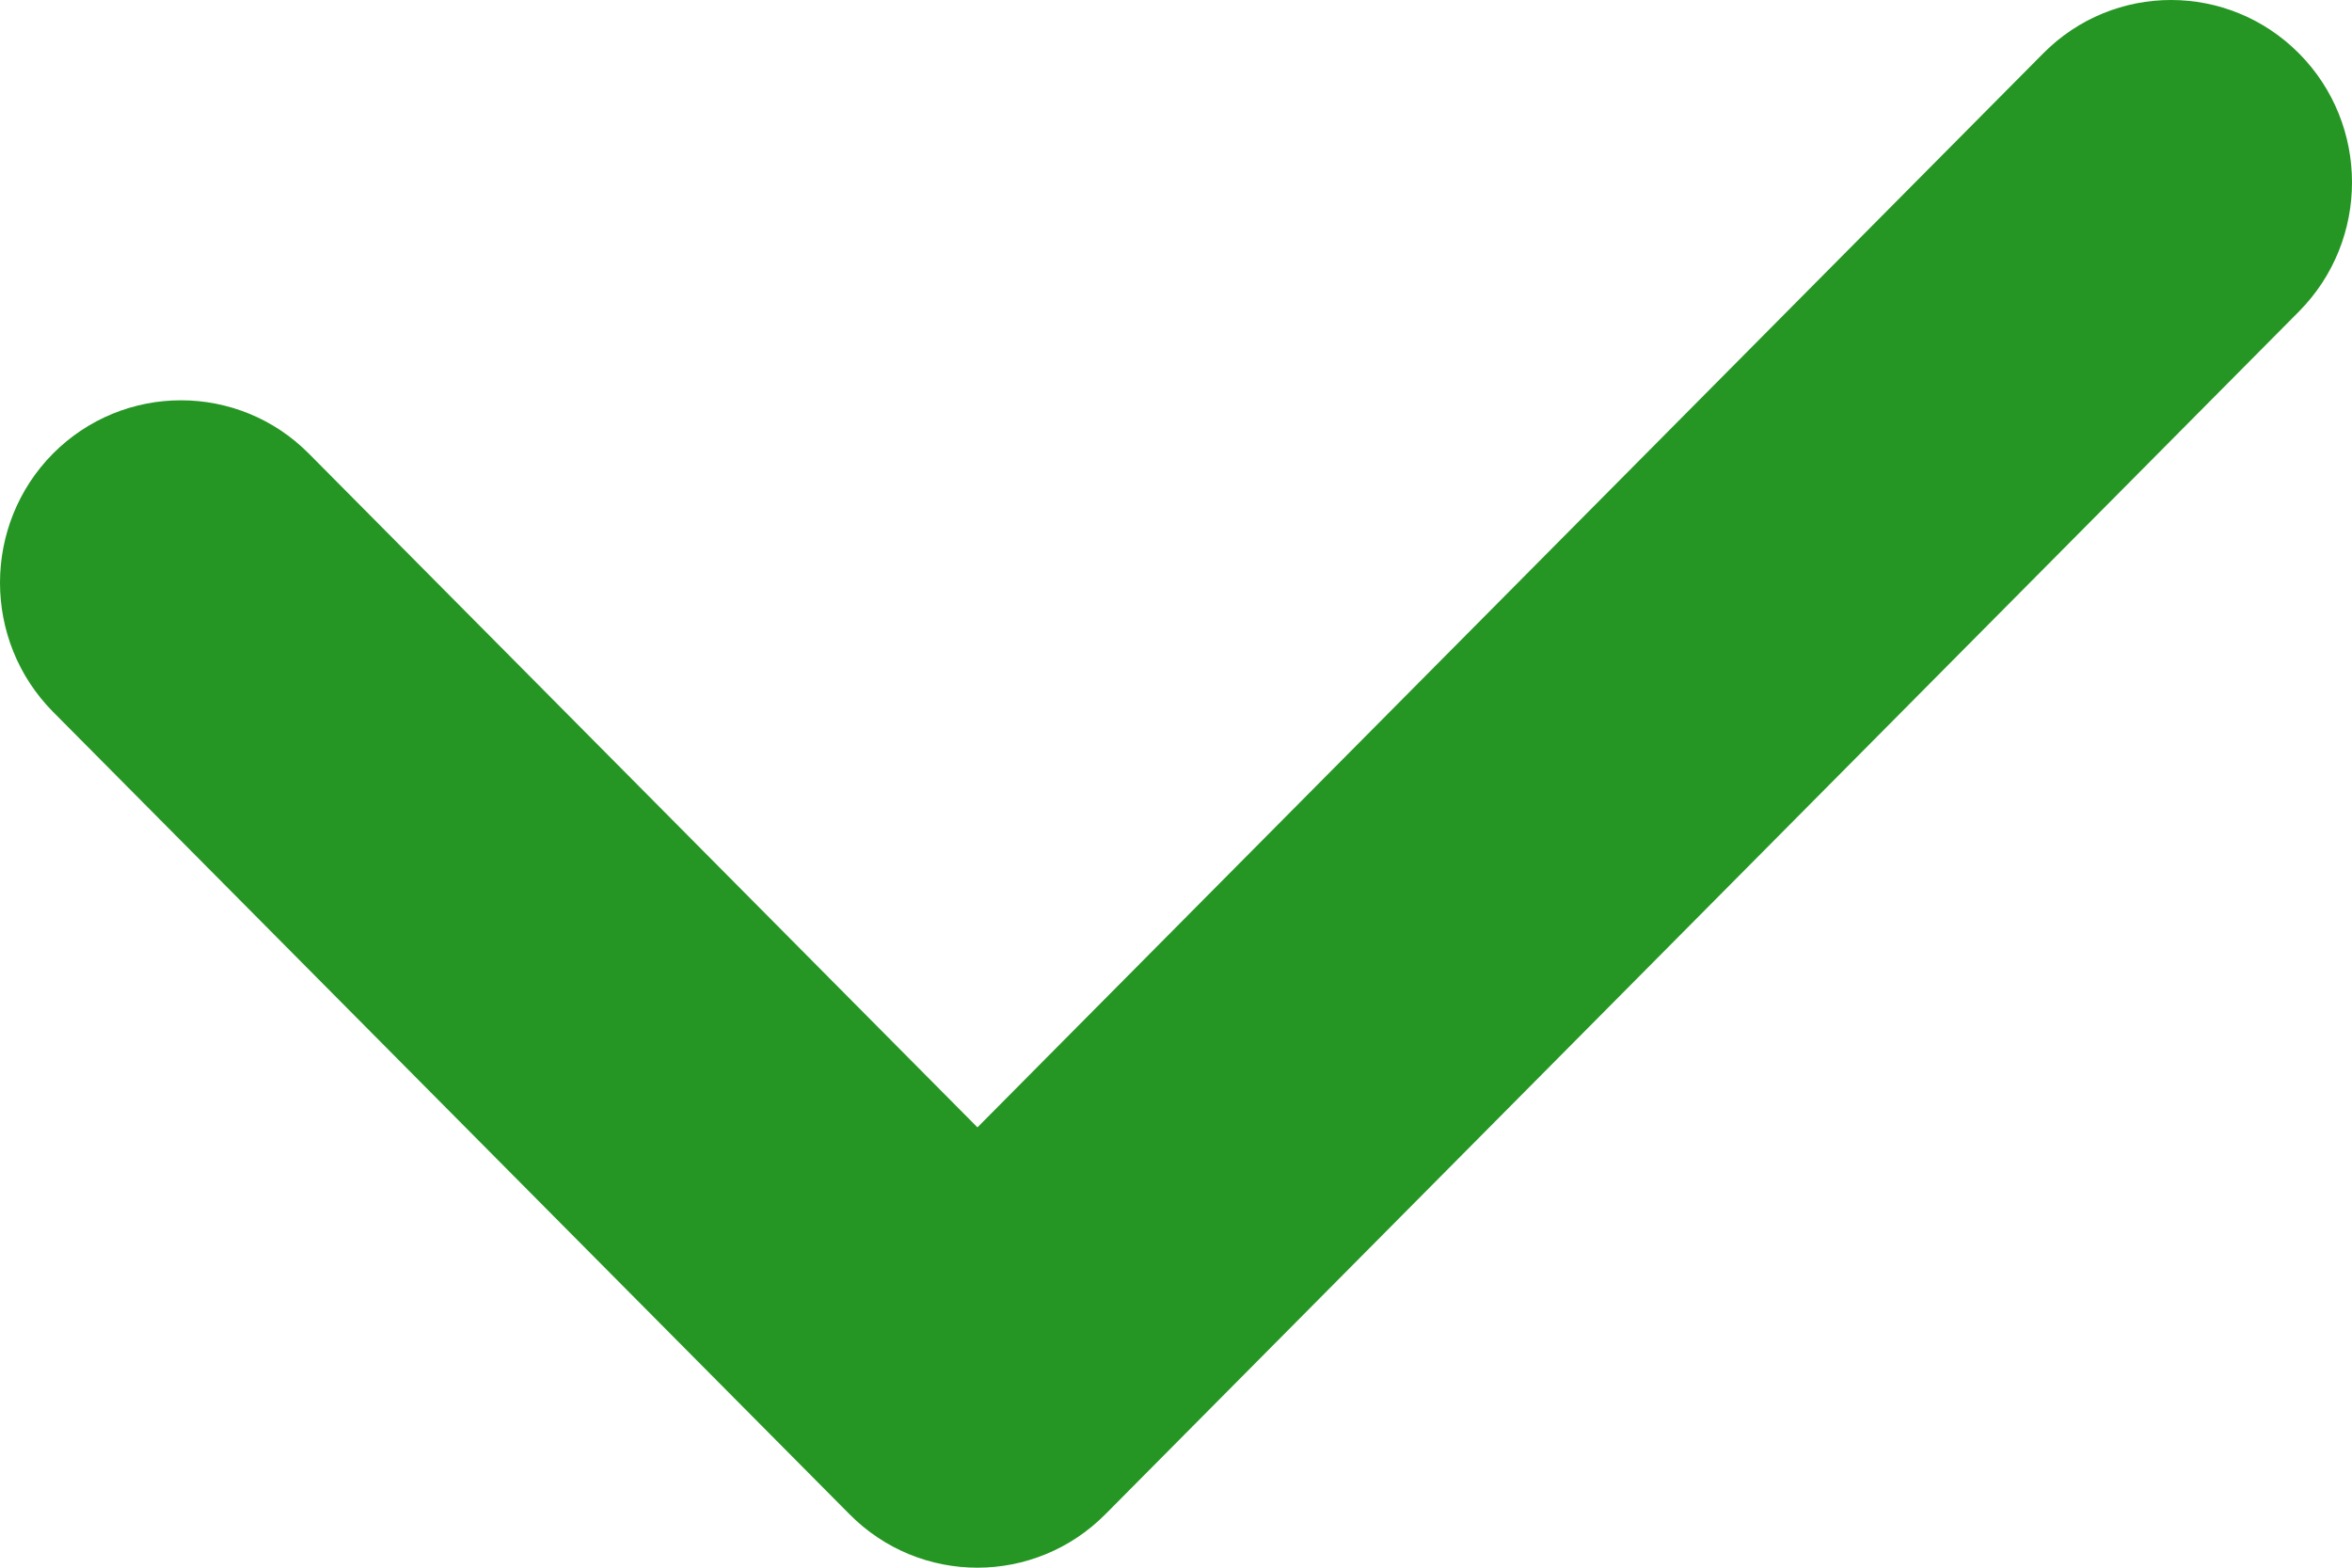 <svg width="12" height="8" viewBox="0 0 12 8" fill="none" xmlns="http://www.w3.org/2000/svg">
    <g id="check-mark">
        <path fill-rule="evenodd" clip-rule="evenodd" d="M11.73 0.273C12.09 0.636 12.09 1.225 11.73 1.589L5.64 7.727C5.279 8.091 4.694 8.091 4.334 7.727L0.27 3.632C-0.09 3.268 -0.09 2.679 0.27 2.315C0.631 1.952 1.216 1.952 1.576 2.315L4.987 5.753L10.424 0.273C10.784 -0.091 11.369 -0.091 11.73 0.273Z" fill="#259623"/>
    </g>
</svg>
